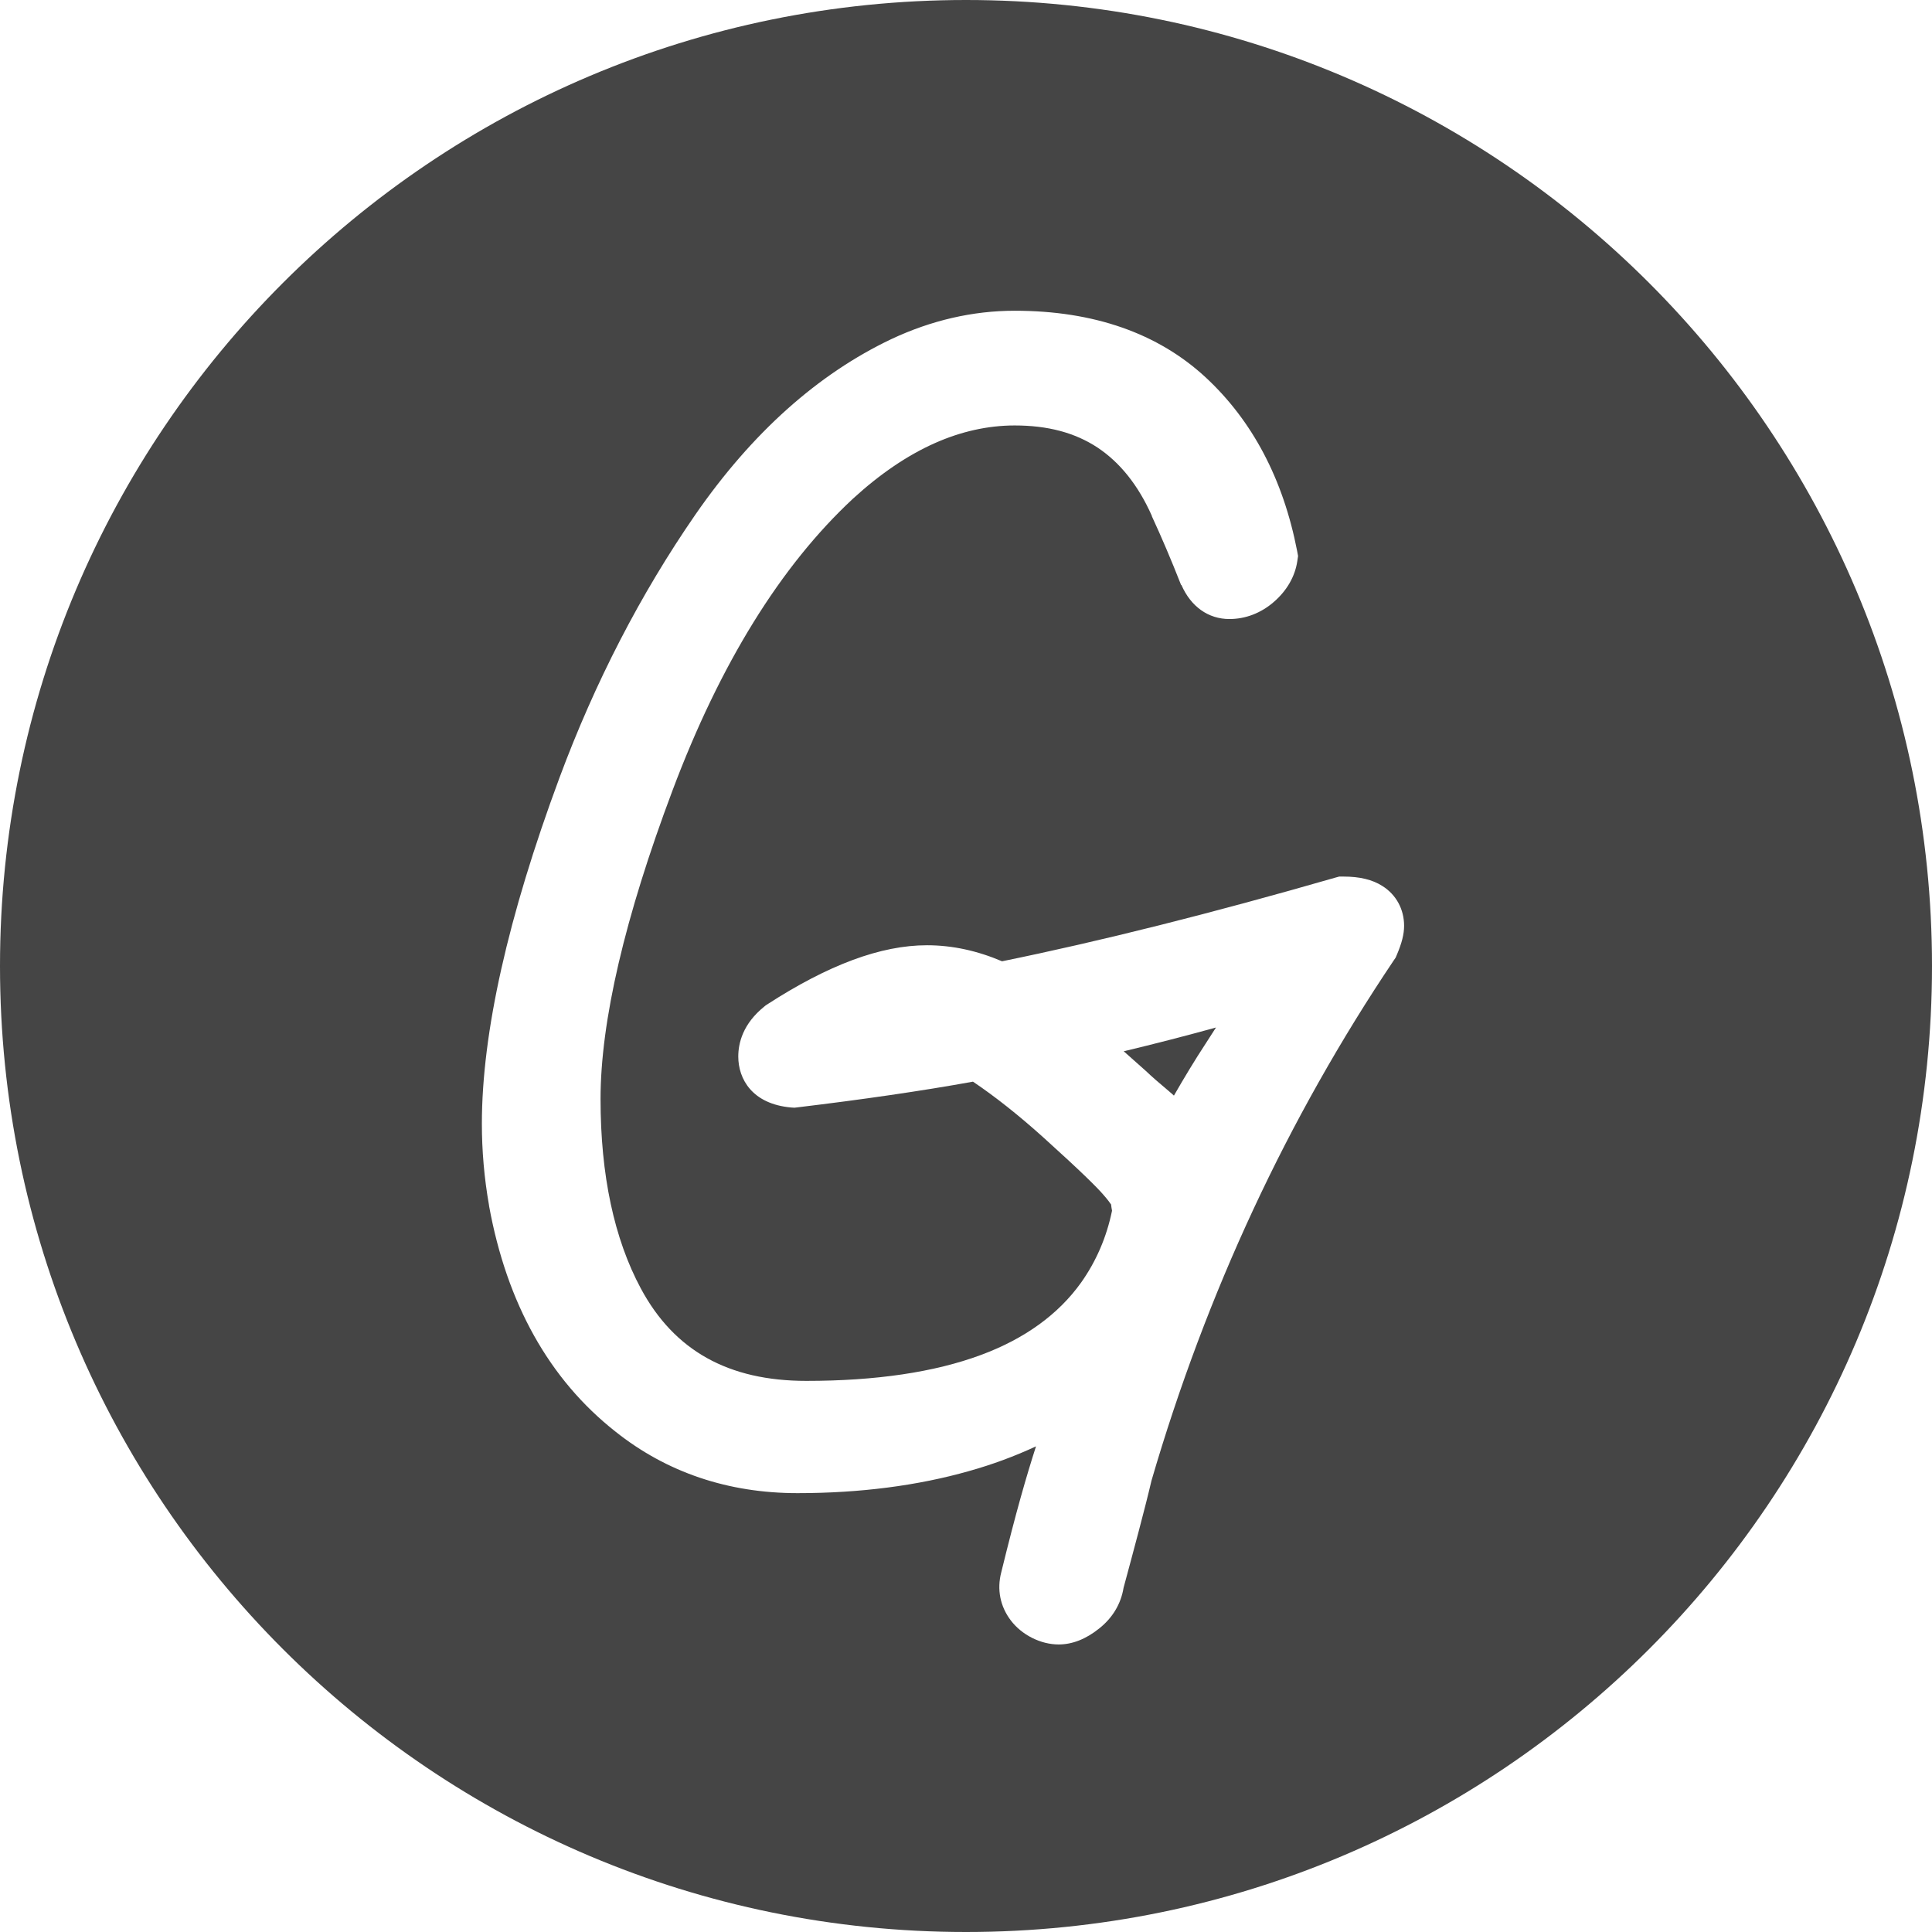 <?xml version="1.0" encoding="utf-8"?>
<!-- Generator: Adobe Illustrator 19.2.0, SVG Export Plug-In . SVG Version: 6.00 Build 0)  -->
<svg version="1.1" id="Calque_1" xmlns="http://www.w3.org/2000/svg" xmlns:xlink="http://www.w3.org/1999/xlink" x="0px" y="0px"
	 viewBox="0 0 1024 1024" style="enable-background:new 0 0 1024 1024;" xml:space="preserve">
<style type="text/css">
	.st0{fill:#454545;}
</style>
<g>
	<g>
		<path class="st0" d="M607.3,567.6c2.9,2.8,7.3,6.6,13,11.4c0.6,0.5,1.3,1.1,1.9,1.7c5.4-9.4,11-18.7,16.9-27.7
			c1.8-2.8,3.6-5.6,5.4-8.4c-16.3,4.5-32.6,8.7-48.9,12.6C603.3,564,606,566.4,607.3,567.6z"/>
	</g>
	<g>
		<g>
			<path class="st0" d="M512,0C229.2,0,0,229.2,0,512s229.2,512,512,512s512-229.2,512-512S794.8,0,512,0z M740.3,506.2l-0.6,1.4
				l-0.9,1.3c-28.1,41.8-53.2,86.3-74.5,132.1c-21.3,45.7-39.5,94.1-54,143.8c-3.2,13.8-9.8,38.3-14.8,56.8c-1.4,8.6-5.9,16-13,21.6
				c-7,5.6-14.2,8.4-21.4,8.4c-9.5,0-19.5-5-25.4-12.8c-5.6-7.4-7.4-16.4-5-25.5c7.9-32.3,13.3-50.8,18.4-66.7
				c-11.2,5.2-23,9.6-35.5,13.1c-27.1,7.7-57.7,11.7-90.9,11.7c-36.8,0-69.4-11-96.6-32.7c-35-27.6-57.5-67.9-66.9-119.6l0-0.1
				l0-0.1c-2.6-14.7-3.8-29.3-3.8-43.3c0-48.1,13.8-109.7,41.1-183.3c18.8-50.6,43-97.5,72.1-139.6c30-43.3,64.9-74.5,103.9-93
				c21.1-9.9,43.1-15,65.3-15c41.9,0,75.9,11.9,101.2,35.3c24.8,23,41.1,53.9,48.5,92l0.5,2.7l-0.4,2.7c-1.2,8.1-5.5,15.6-12.4,21.6
				c-6.9,6-15.1,9.1-23.6,9.1c-11.2,0-20.4-6.6-25.4-18L626,310l-0.1-0.2c-5.1-13-10.3-25.2-15.4-36.2l0-0.1l0-0.1
				c-7.2-16.2-16.9-28.3-28.8-36.2c-12-7.9-26.4-11.7-43.9-11.7c-14.2,0-28.5,3.2-42.4,9.4c-14.4,6.4-29,16.3-43.3,29.4
				c-38.3,35.6-70.4,87.5-95.6,154.5c-25.4,67.5-38.2,122.6-38.2,163.7c0,40.3,7.2,74.1,21.4,100.5c17.7,32.9,46.4,48.9,87.7,48.9
				c36.8,0,67.9-4.6,92.4-13.7c23.3-8.6,41.2-21.6,53.2-38.4c8-11.3,13.5-24,16.4-38.1c-0.2-1.1-0.4-2.2-0.5-3.3
				c-0.7-1-1.9-2.7-4.3-5.4c-3.3-3.8-11.4-11.9-31-29.6c-13.5-12.2-26.3-22.3-37.9-30.1c-27.6,5-58.8,9.5-92.9,13.6l-1.7,0.2
				l-1.7-0.1c-20.7-1.8-28.1-15.1-28.1-27c0-7.1,2.4-17.4,13.9-26.6l0.6-0.5l0.6-0.4c32.7-21.2,60.5-31.5,84.9-31.5
				c13.4,0,26.7,2.9,39.8,8.5c52-10.6,111.3-25.5,176.5-44.3l2.2-0.6h2.3c8.5,0,15.3,1.6,20.6,5c7.3,4.6,11.5,12.3,11.5,21.1
				C744.2,495.1,743,499.9,740.3,506.2z"/>
		</g>
	</g>
</g>
</svg>
